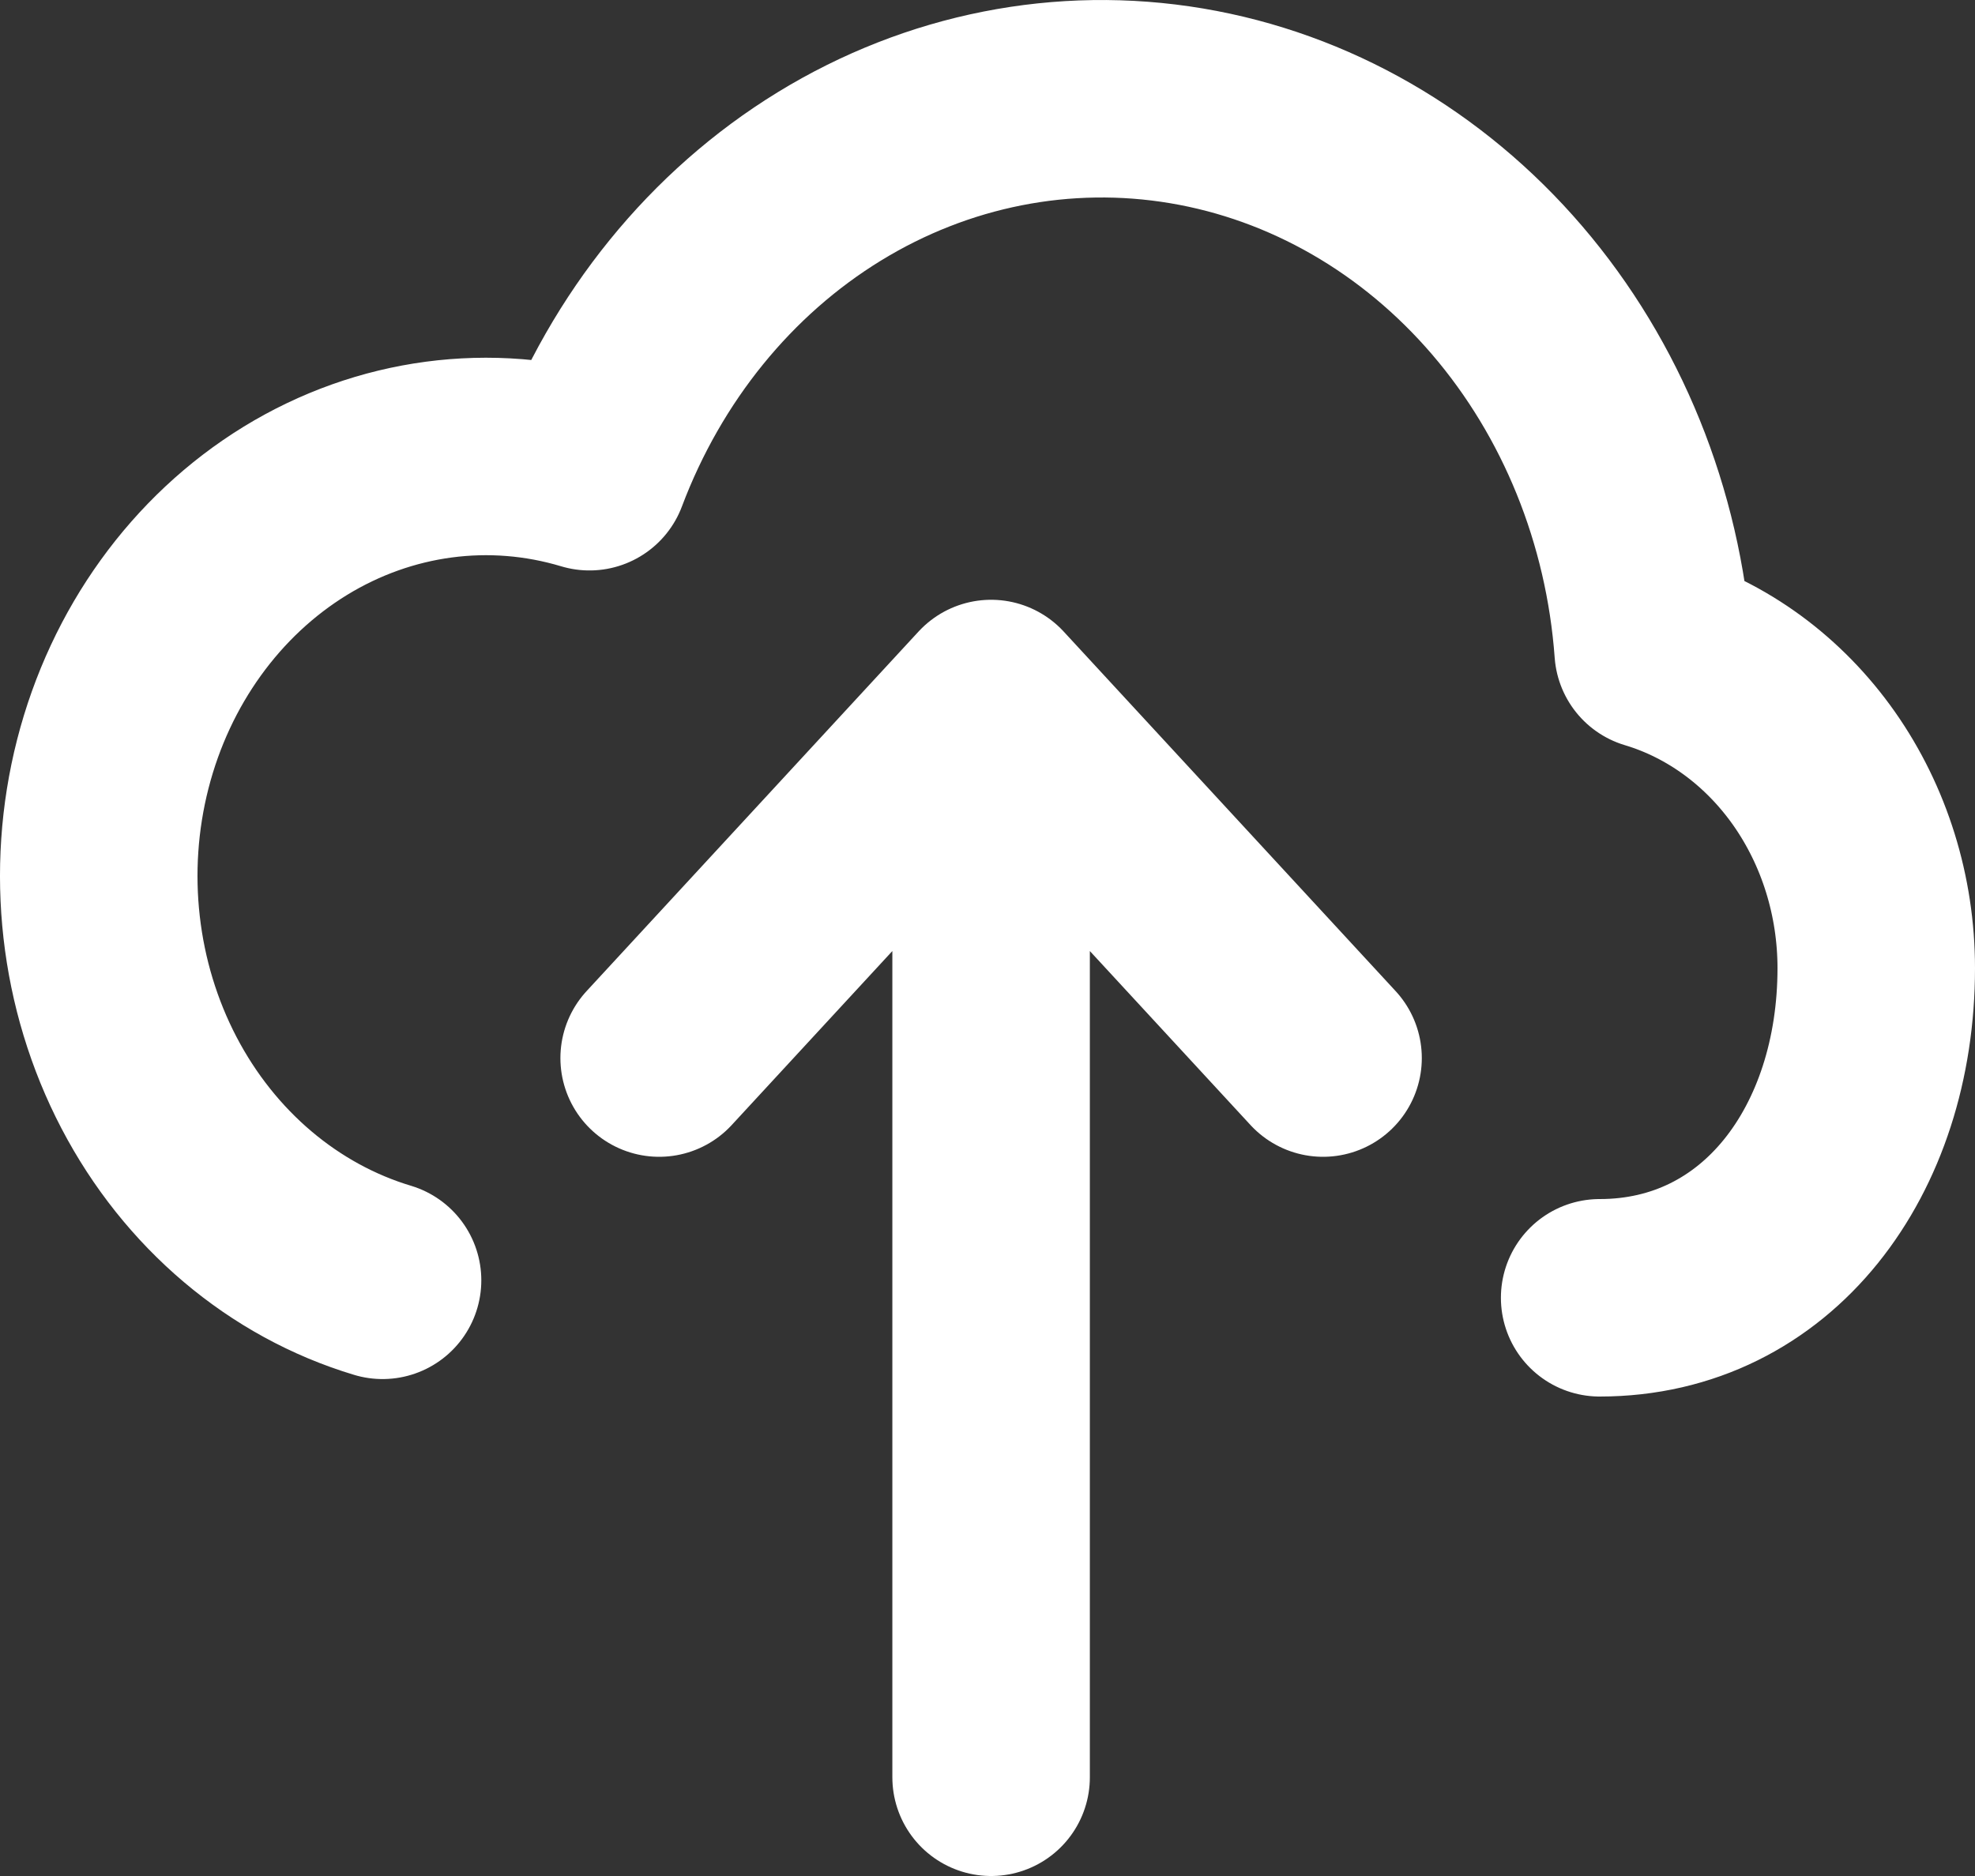 <svg width="40" height="38" viewBox="0 0 40 38" fill="none" xmlns="http://www.w3.org/2000/svg">
<rect x="0" y="0" width="40" height="38" fill="#333333" stroke="none"/>
<path d="M20.073 14.149V36M20.073 14.149L26.796 21.432M20.073 14.149L13.35 21.432M32.398 26.288C35.802 26.288 38 23.299 38 19.611C38 18.151 37.558 16.732 36.742 15.569C35.926 14.408 34.781 13.567 33.482 13.178C33.283 10.454 32.241 7.884 30.526 5.882C28.811 3.88 26.523 2.563 24.032 2.144C21.54 1.725 18.991 2.228 16.797 3.573C14.602 4.918 12.891 7.026 11.939 9.555C9.934 8.953 7.791 9.238 5.98 10.348C4.17 11.459 2.841 13.302 2.285 15.474C1.729 17.646 1.993 19.968 3.017 21.93C4.042 23.892 5.744 25.332 7.748 25.934" stroke="white" stroke-width="4" stroke-linecap="round" stroke-linejoin="round"/>
</svg>

